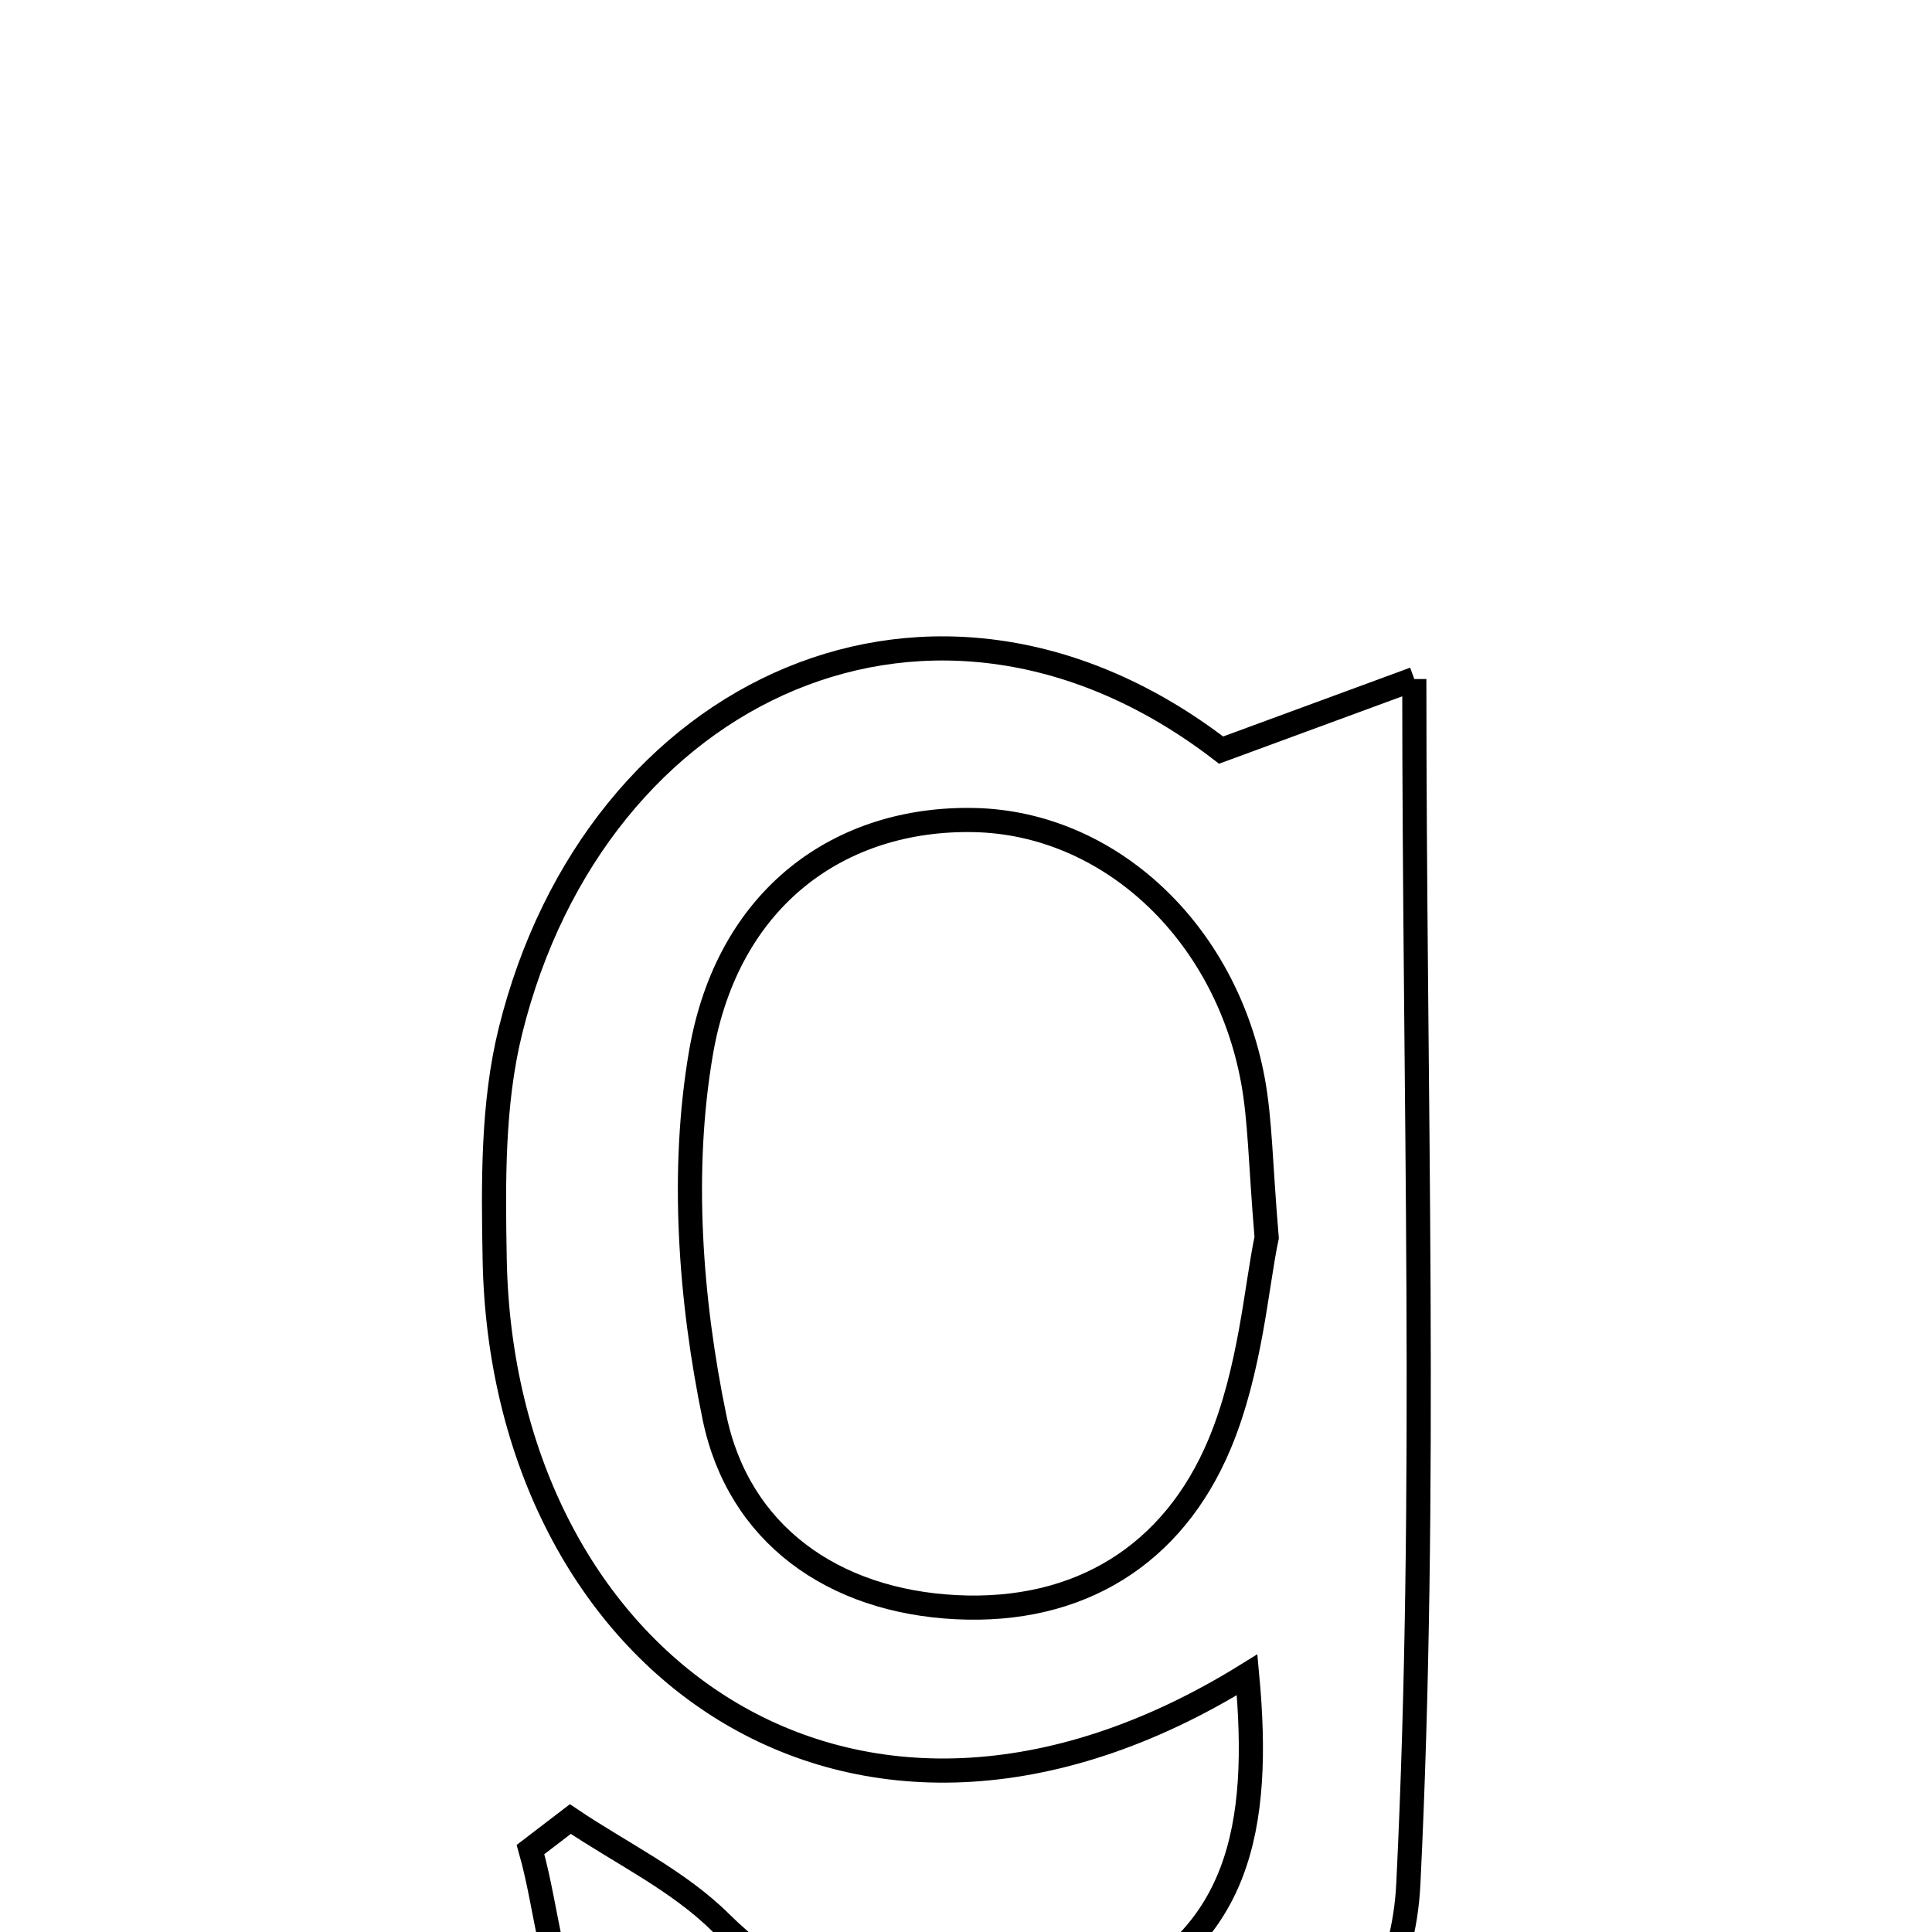 <svg xmlns="http://www.w3.org/2000/svg" viewBox="0.0 0.0 24.0 24.0" height="200px" width="200px"><path fill="none" stroke="black" stroke-width=".3" stroke-opacity="1.0"  filling="0" d="M17.569 8.435 C17.569 13.646 17.733 18.533 17.495 23.4 C17.387 25.625 15.476 26.731 13.374 27.084 C11.086 27.468 8.827 27.336 7.287 25.274 C6.836 24.67 6.811 23.751 6.59 22.976 C6.755 22.85 6.92 22.723 7.085 22.597 C7.713 23.02 8.424 23.359 8.952 23.883 C10.216 25.134 11.991 25.551 13.657 24.852 C15.405 24.117 15.669 22.7 15.492 20.805 C10.566 23.861 6.233 20.632 6.145 15.636 C6.128 14.693 6.117 13.714 6.34 12.81 C7.401 8.515 11.626 6.593 15.169 9.318 C15.976 9.021 16.7 8.755 17.569 8.435"></path>
<path fill="none" stroke="black" stroke-width=".3" stroke-opacity="1.0"  filling="0" d="M12.101 10.187 C13.768 10.222 15.217 11.557 15.563 13.414 C15.656 13.917 15.656 14.437 15.735 15.374 C15.608 15.97 15.535 17.02 15.15 17.939 C14.573 19.317 13.406 20.042 11.879 19.965 C10.349 19.889 9.174 19.057 8.875 17.604 C8.573 16.14 8.457 14.545 8.707 13.083 C9.039 11.138 10.443 10.153 12.101 10.187"></path></svg>